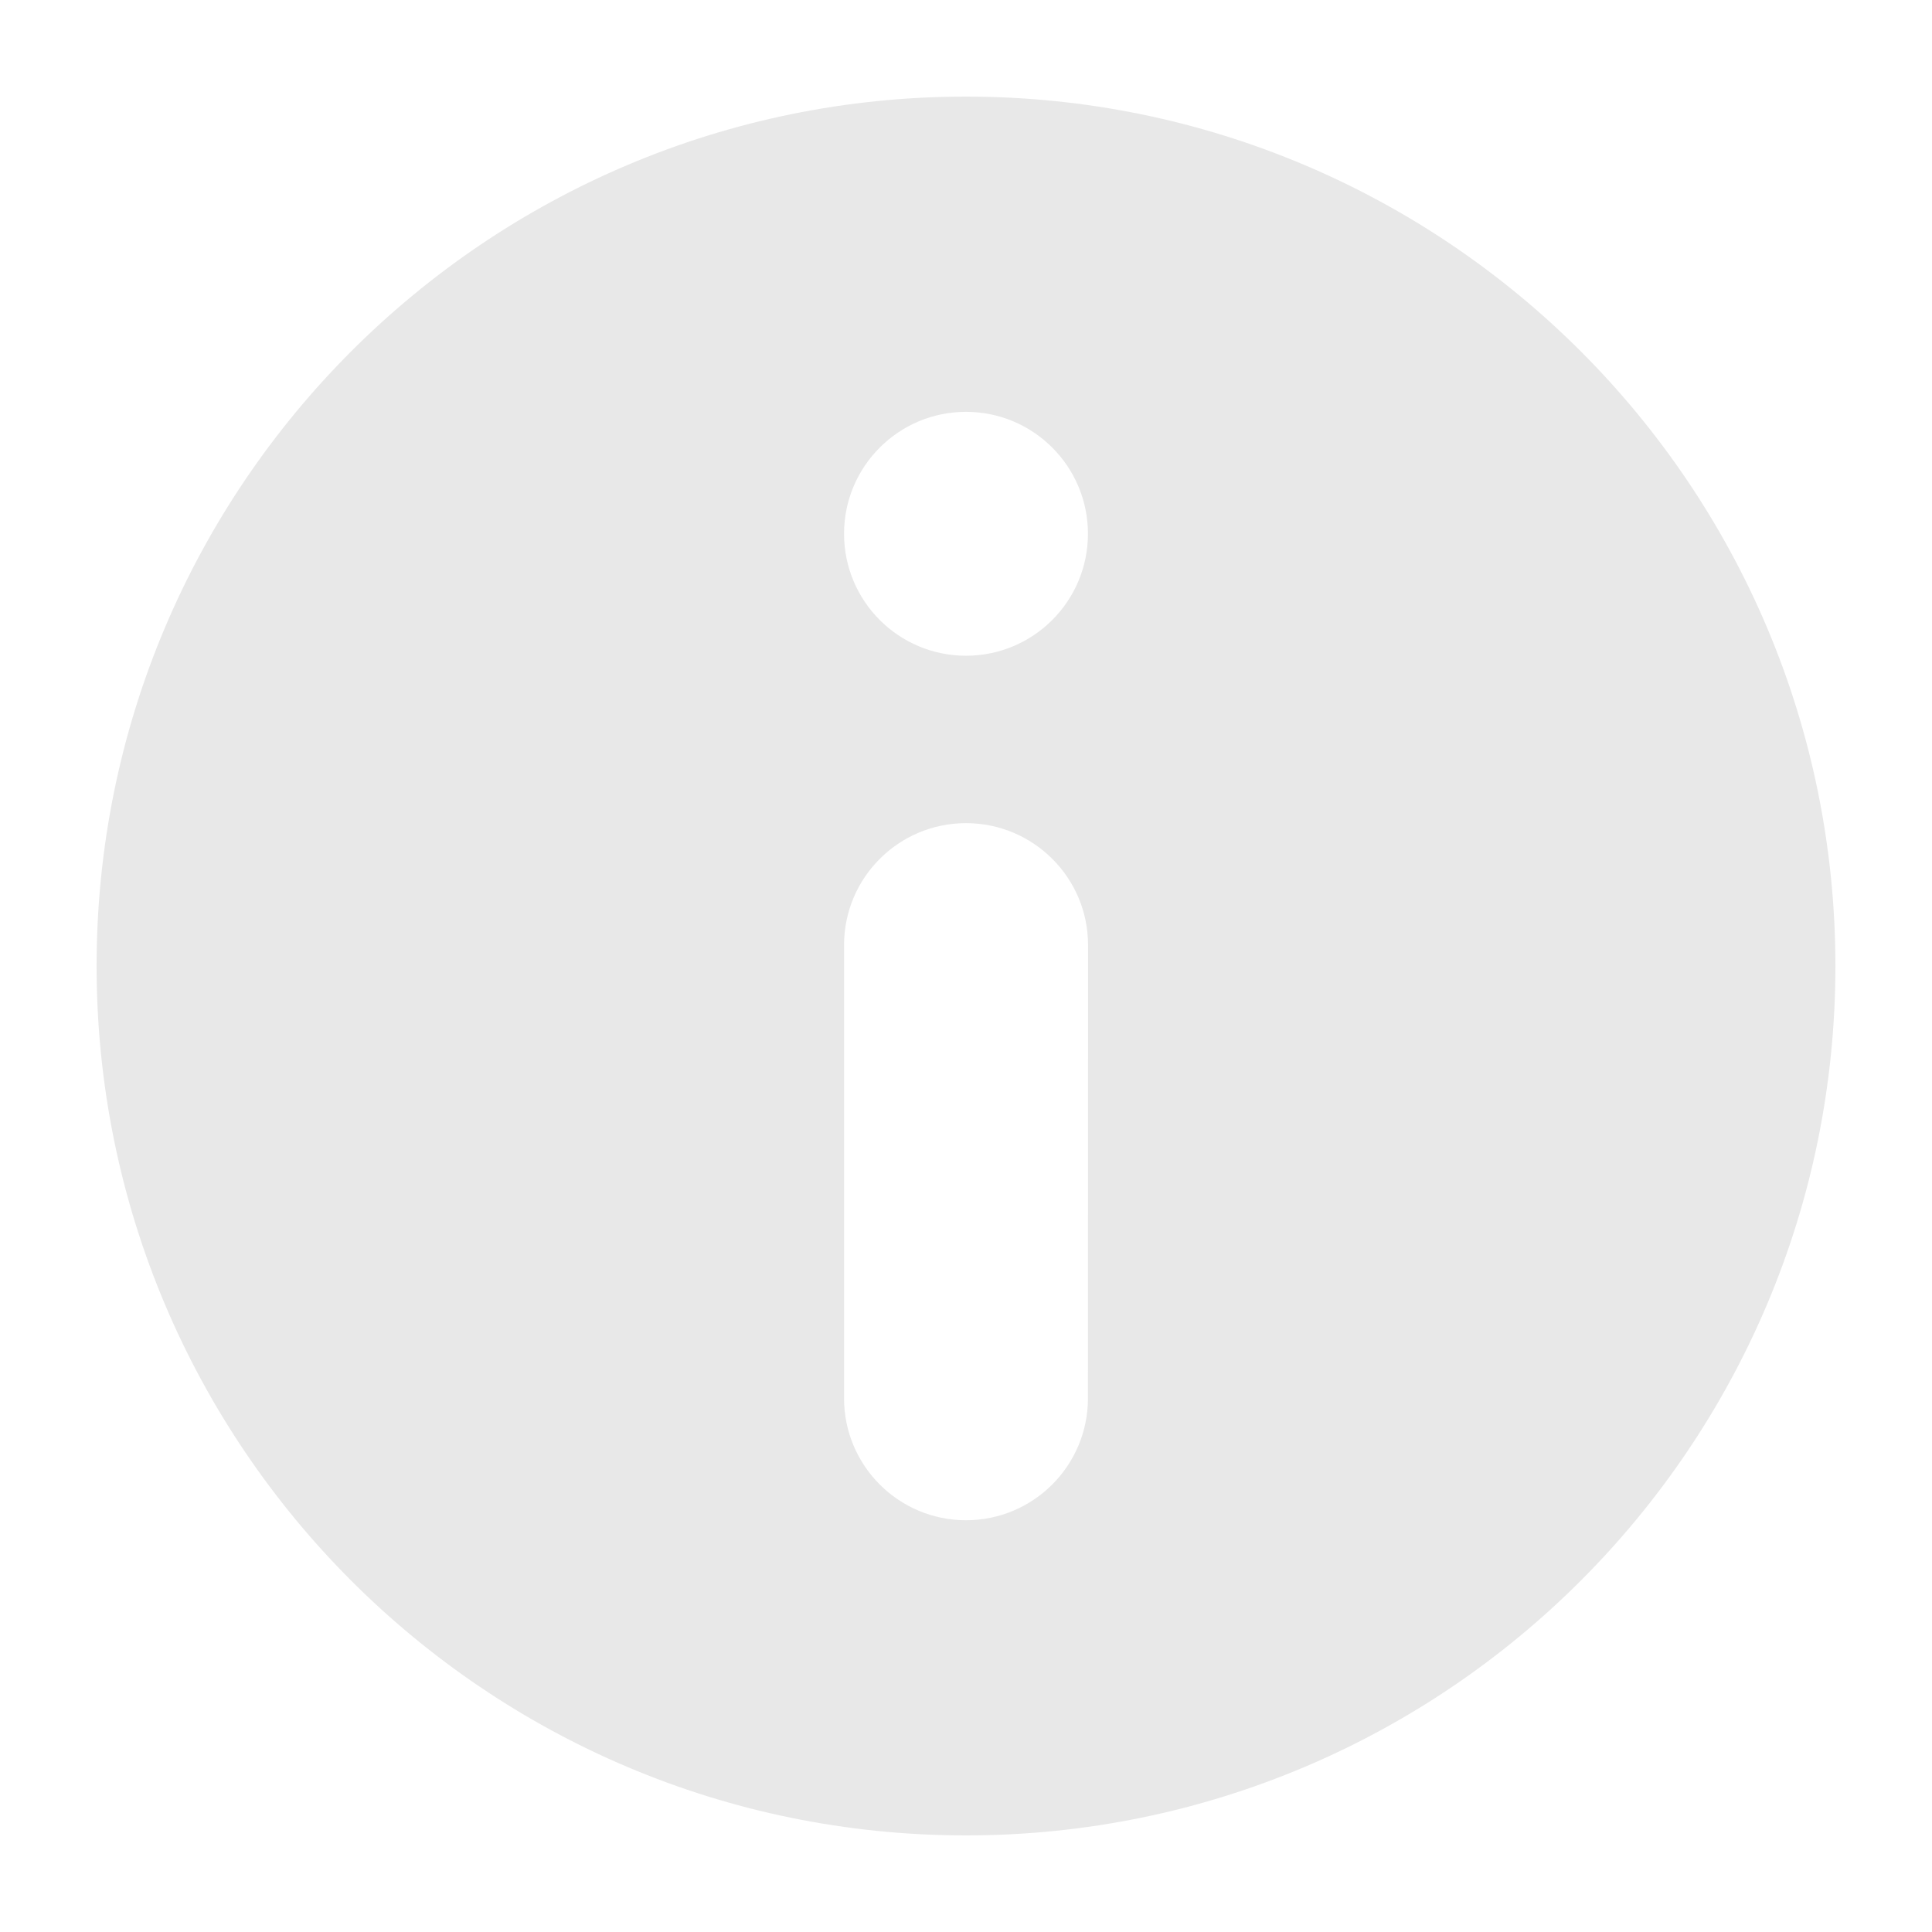 <?xml version="1.0" encoding="UTF-8"?>
<svg width="100pt" height="100pt" version="1.1" viewBox="0 0 100 100" xmlns="http://www.w3.org/2000/svg">
 <path d="m50 5c-24.848 0-45 20.152-45 45s20.152 45 45 45 45-20.152 45-45-20.152-45-45-45zm6.312 67.375c0 3.488-2.828 6.312-6.312 6.312-3.488 0-6.312-2.828-6.312-6.312v-23.457c0-3.488 2.828-6.312 6.312-6.312 1.742 0 3.32 0.703 4.473 1.855 1.141 1.141 1.844 2.715 1.844 4.457zm-6.312-38.434c-3.488 0-6.312-2.828-6.312-6.312 0-3.488 2.828-6.312 6.312-6.312 3.488 0 6.312 2.828 6.312 6.312s-2.824 6.312-6.312 6.312z" fill="#e8e8e8"/>
</svg>

